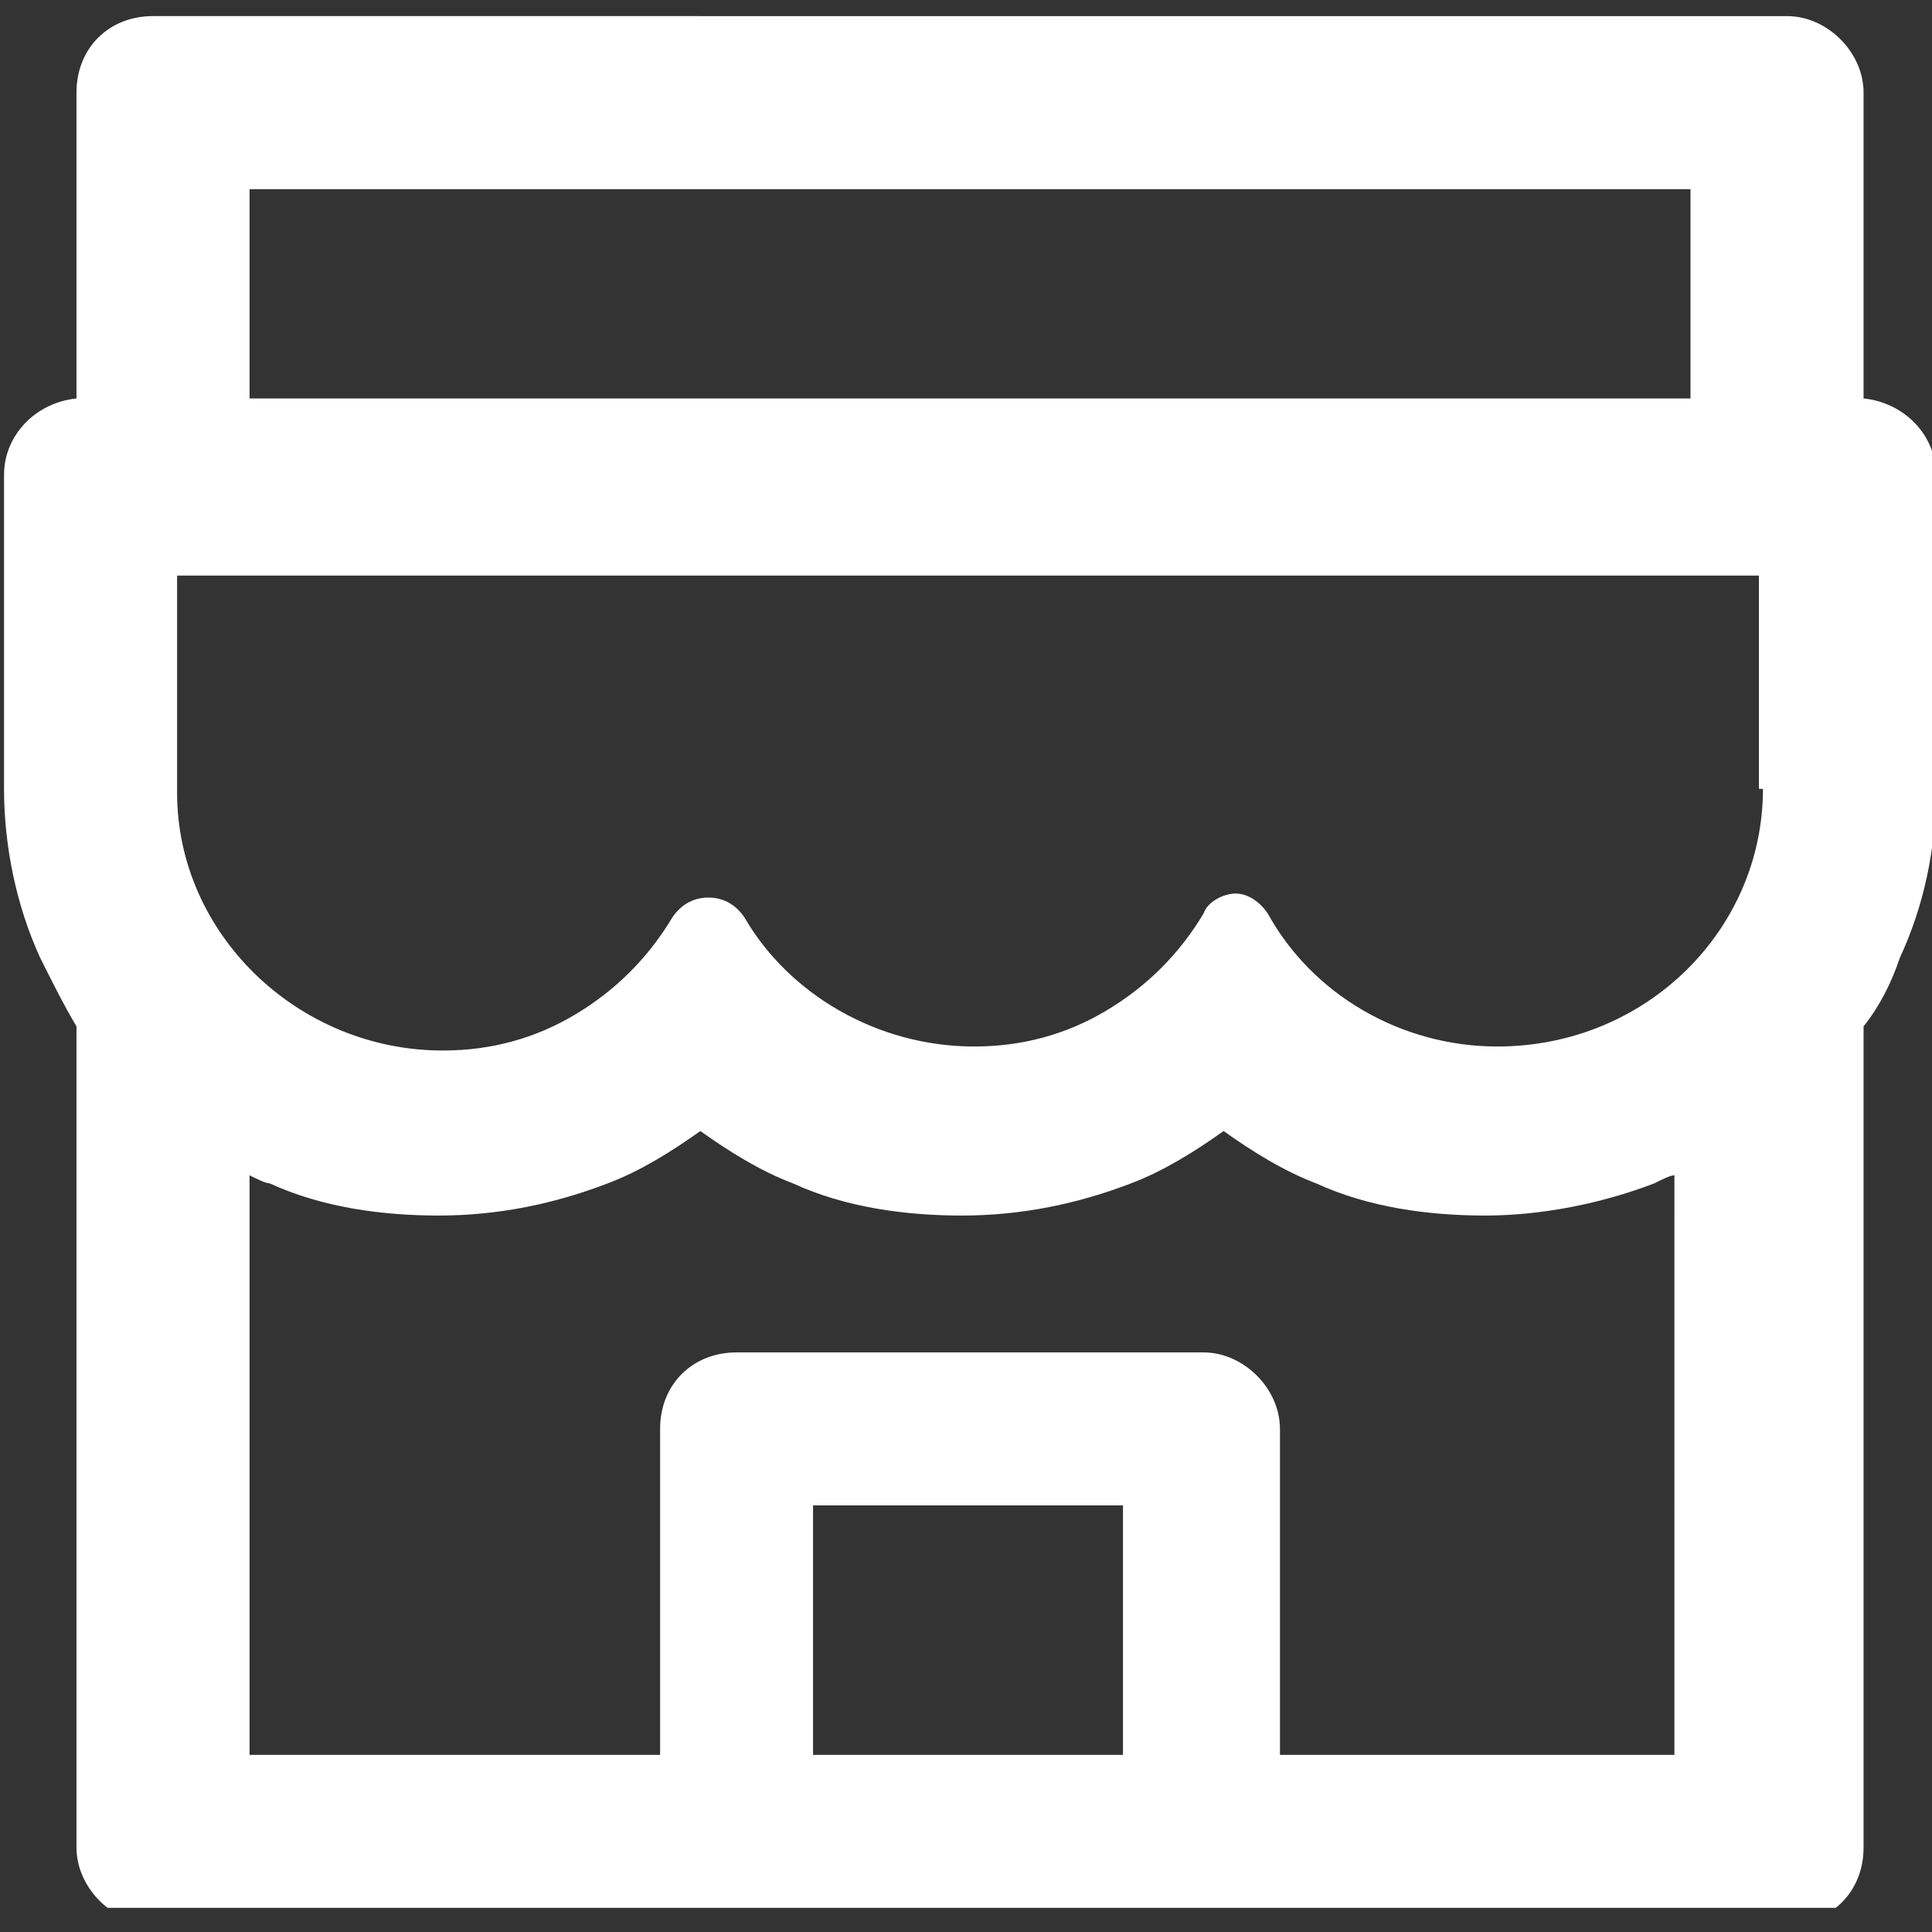 <?xml version="1.0" encoding="utf-8"?>
<!-- Generator: Adobe Illustrator 25.4.1, SVG Export Plug-In . SVG Version: 6.00 Build 0)  -->
<svg version="1.1" id="Слой_1" xmlns="http://www.w3.org/2000/svg" xmlns:xlink="http://www.w3.org/1999/xlink" x="0px" y="0px"
	 viewBox="0 0 48 48" style="enable-background:new 0 0 48 48;" xml:space="preserve">
<rect x="0" y="0" width="48" height="48" fill="#333333" stroke="none"/>
<style type="text/css">
	.st0{clip-path:url(#SVGID_00000153687842284104724310000015237425819344518070_);}
	.st1{fill:#FFFFFF;}
</style>
<g>
	<defs>
		<rect id="SVGID_1_" y="0" width="48" height="47.4"/>
	</defs>
	<clipPath id="SVGID_00000121979424350370106840000017329294254178587062_">
		<use xlink:href="#SVGID_1_"  style="overflow:visible;"/>
	</clipPath>
	<g style="clip-path:url(#SVGID_00000121979424350370106840000017329294254178587062_);">
		<path class="st1" d="M46.3,9.9V2.3c0-1-0.9-1.9-1.9-1.9H3.8c-1.1,0-1.9,0.8-1.9,1.9v7.6c-1,0.1-1.8,0.9-1.8,1.9v7.8
			c0,1.4,0.3,2.9,0.9,4.2c0.3,0.6,0.6,1.2,0.9,1.7v20.4c0,1,0.9,1.9,1.9,1.9h40.6c1.1,0,1.9-0.8,1.9-1.9V25.5
			c0.4-0.5,0.7-1.1,0.9-1.7c0.6-1.3,0.9-2.7,0.9-4.2v-7.8C48.1,10.8,47.3,10,46.3,9.9z M6.2,4.7H42v5.2H6.2V4.7z M27.9,43.6h-7.7
			v-6.2h7.7V43.6z M42,43.6H31.8v-8.1c0-1-0.9-1.9-1.9-1.9H18.3c-1.1,0-1.9,0.8-1.9,1.9v8.1H6.2V29.2c0.2,0.1,0.4,0.2,0.5,0.2
			c1.3,0.6,2.8,0.8,4.2,0.8c1.5,0,2.9-0.3,4.2-0.8c0.8-0.3,1.6-0.8,2.3-1.3c0,0,0,0,0,0c0.7,0.5,1.5,1,2.3,1.3
			c1.3,0.6,2.8,0.8,4.2,0.8c1.5,0,2.9-0.3,4.2-0.8c0.8-0.3,1.6-0.8,2.3-1.3c0,0,0,0,0,0c0.7,0.5,1.5,1,2.3,1.3
			c1.3,0.6,2.8,0.8,4.2,0.8s2.9-0.3,4.2-0.8c0.2-0.1,0.4-0.2,0.5-0.2V43.6z M43.8,19.6c0,3.5-2.9,6.4-6.6,6.4
			c-2.4,0-4.6-1.3-5.7-3.3c-0.2-0.3-0.5-0.5-0.8-0.5h0c-0.3,0-0.7,0.2-0.8,0.5c-0.6,1-1.4,1.8-2.4,2.4c-1,0.6-2.1,0.9-3.3,0.9
			c-2.4,0-4.6-1.3-5.7-3.2c-0.2-0.3-0.5-0.5-0.9-0.5s-0.7,0.2-0.9,0.5c-0.6,1-1.4,1.8-2.4,2.4c-1,0.6-2.1,0.9-3.3,0.9
			c-3.6,0-6.6-2.9-6.6-6.4v-5.4c0,0,0,0,0,0h39.3c0,0,0,0,0,0V19.6z"/>
	</g>
</g>
</svg>

